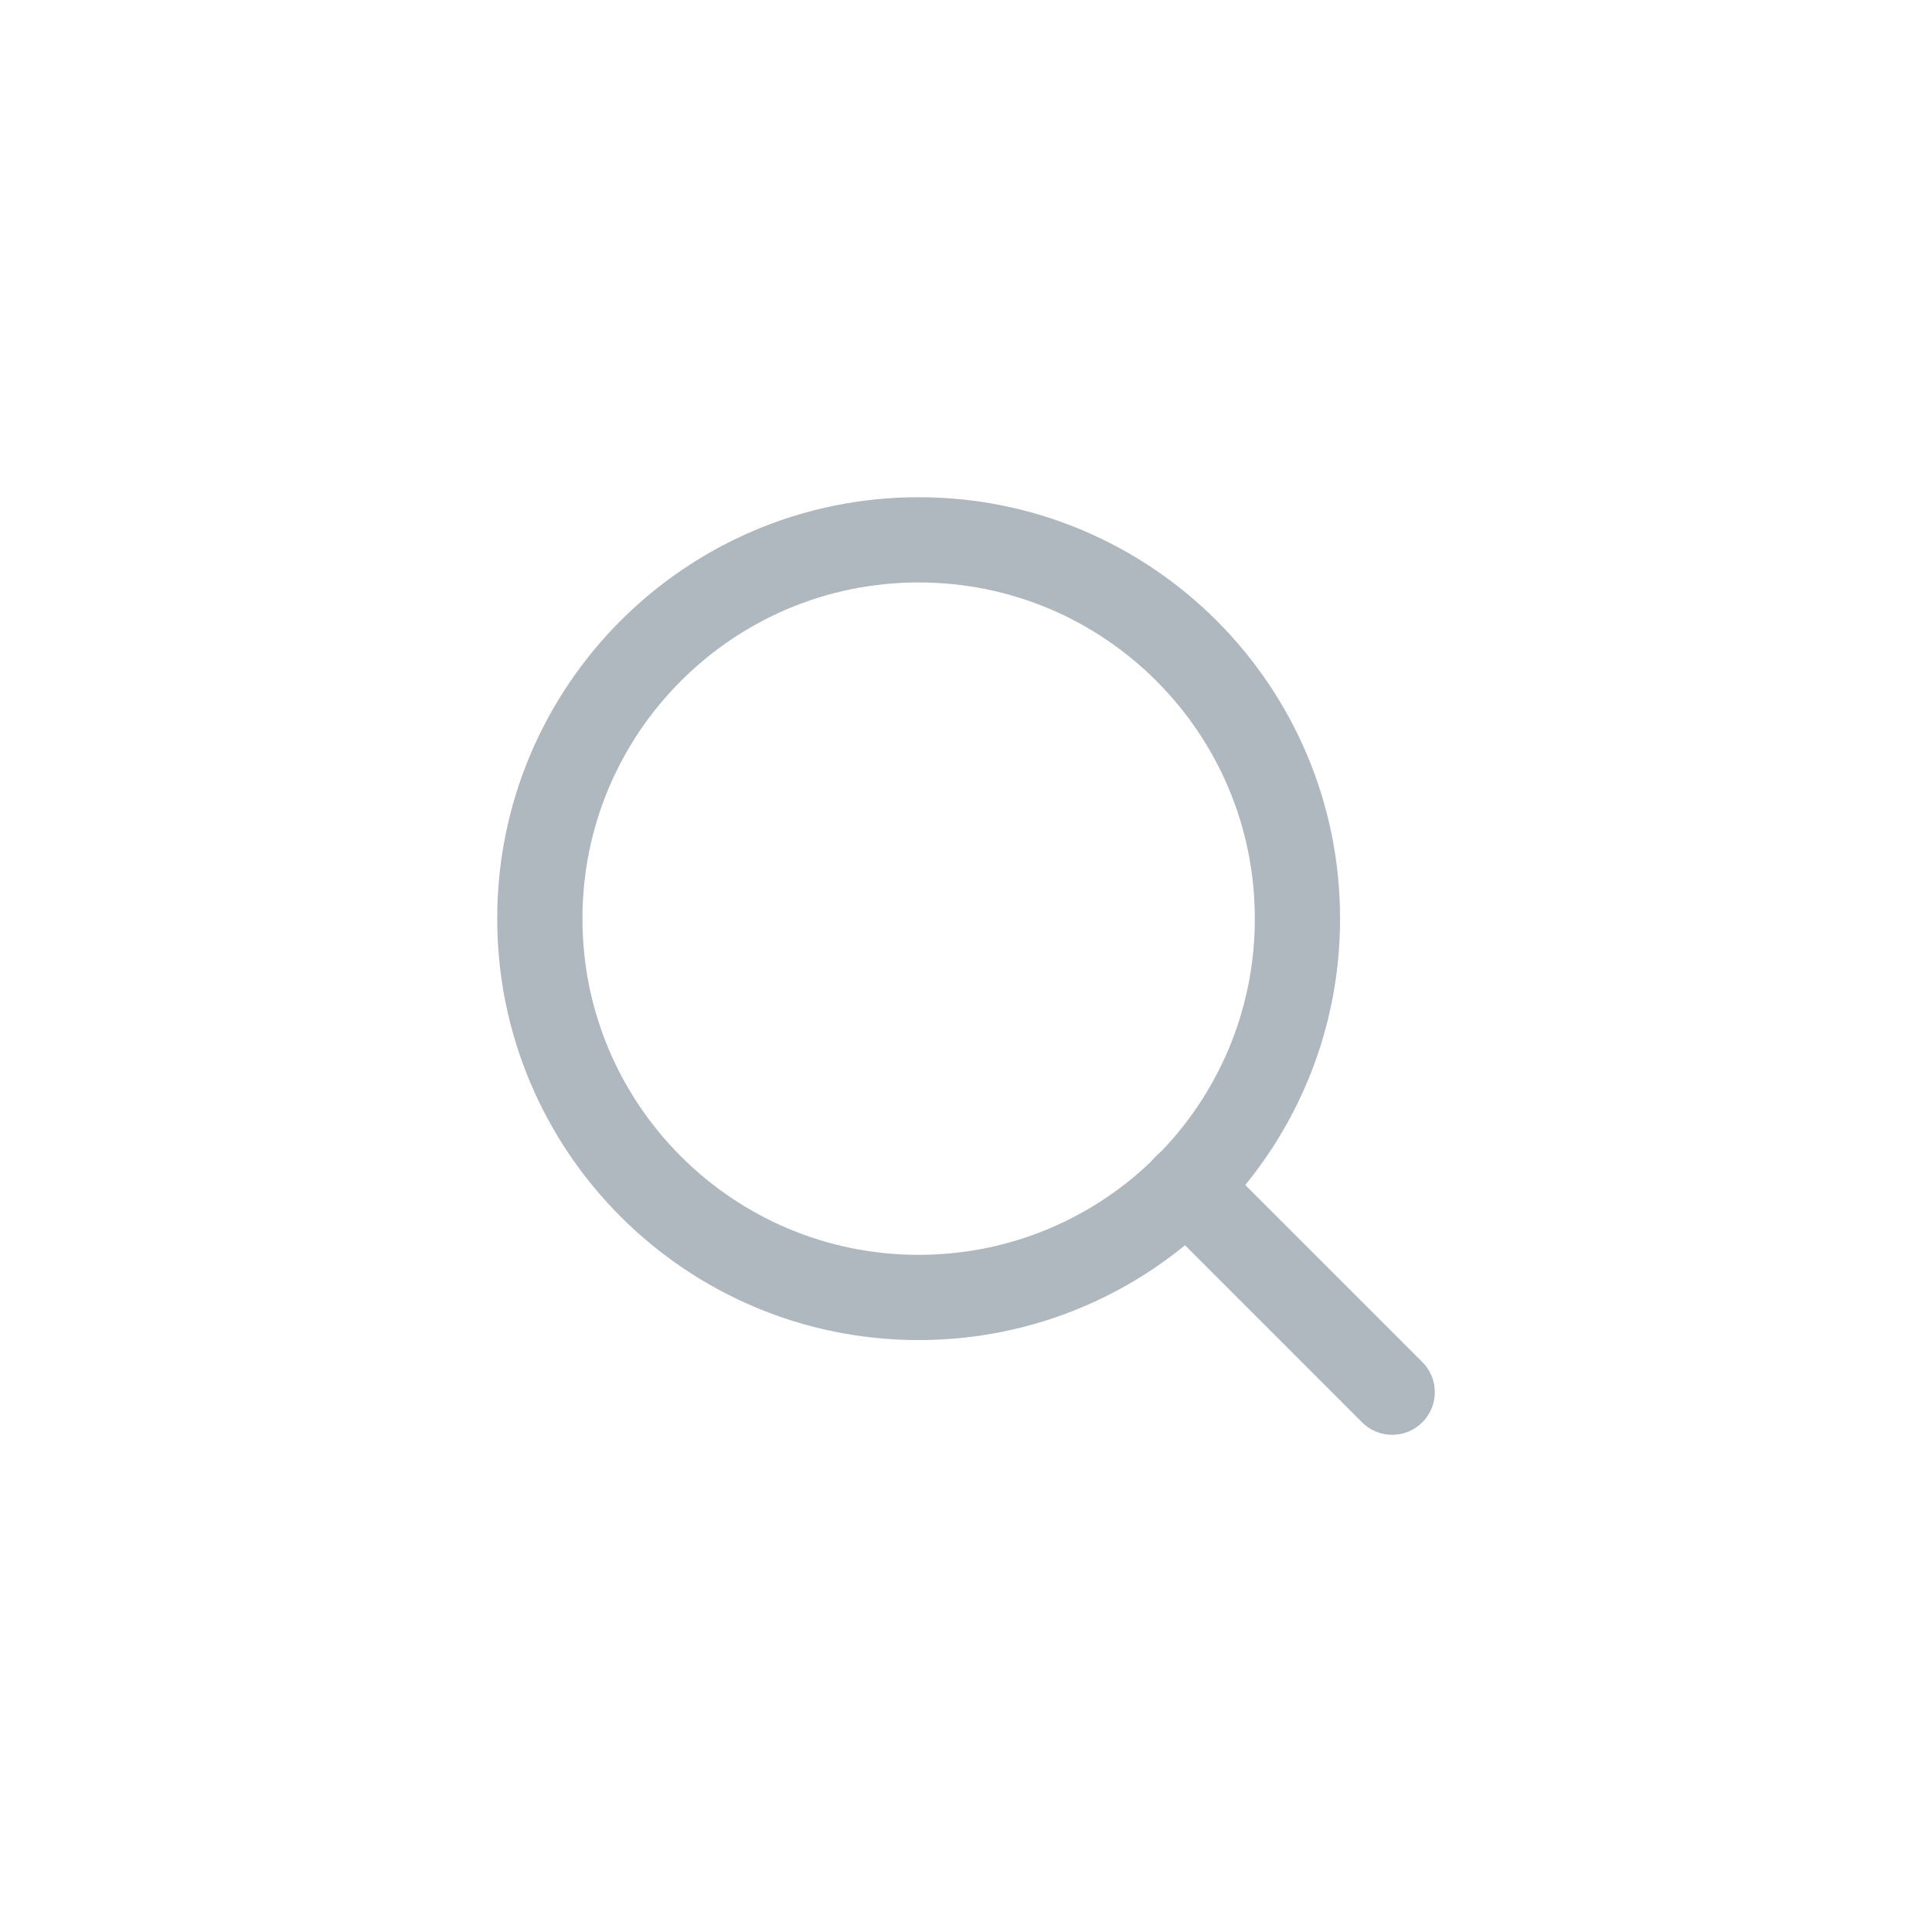 <svg width="34" height="34" viewBox="0 0 34 34" fill="none" xmlns="http://www.w3.org/2000/svg">
<path d="M16.167 22.833C19.849 22.833 22.833 19.849 22.833 16.167C22.833 12.485 19.849 9.5 16.167 9.5C12.485 9.5 9.5 12.485 9.5 16.167C9.5 19.849 12.485 22.833 16.167 22.833Z" stroke="#AFB7BF" stroke-width="1.5" stroke-linecap="round" stroke-linejoin="round"/>
<path d="M24.5 24.5L20.875 20.875" stroke="#AFB7BF" stroke-width="1.5" stroke-linecap="round" stroke-linejoin="round"/>
</svg>
